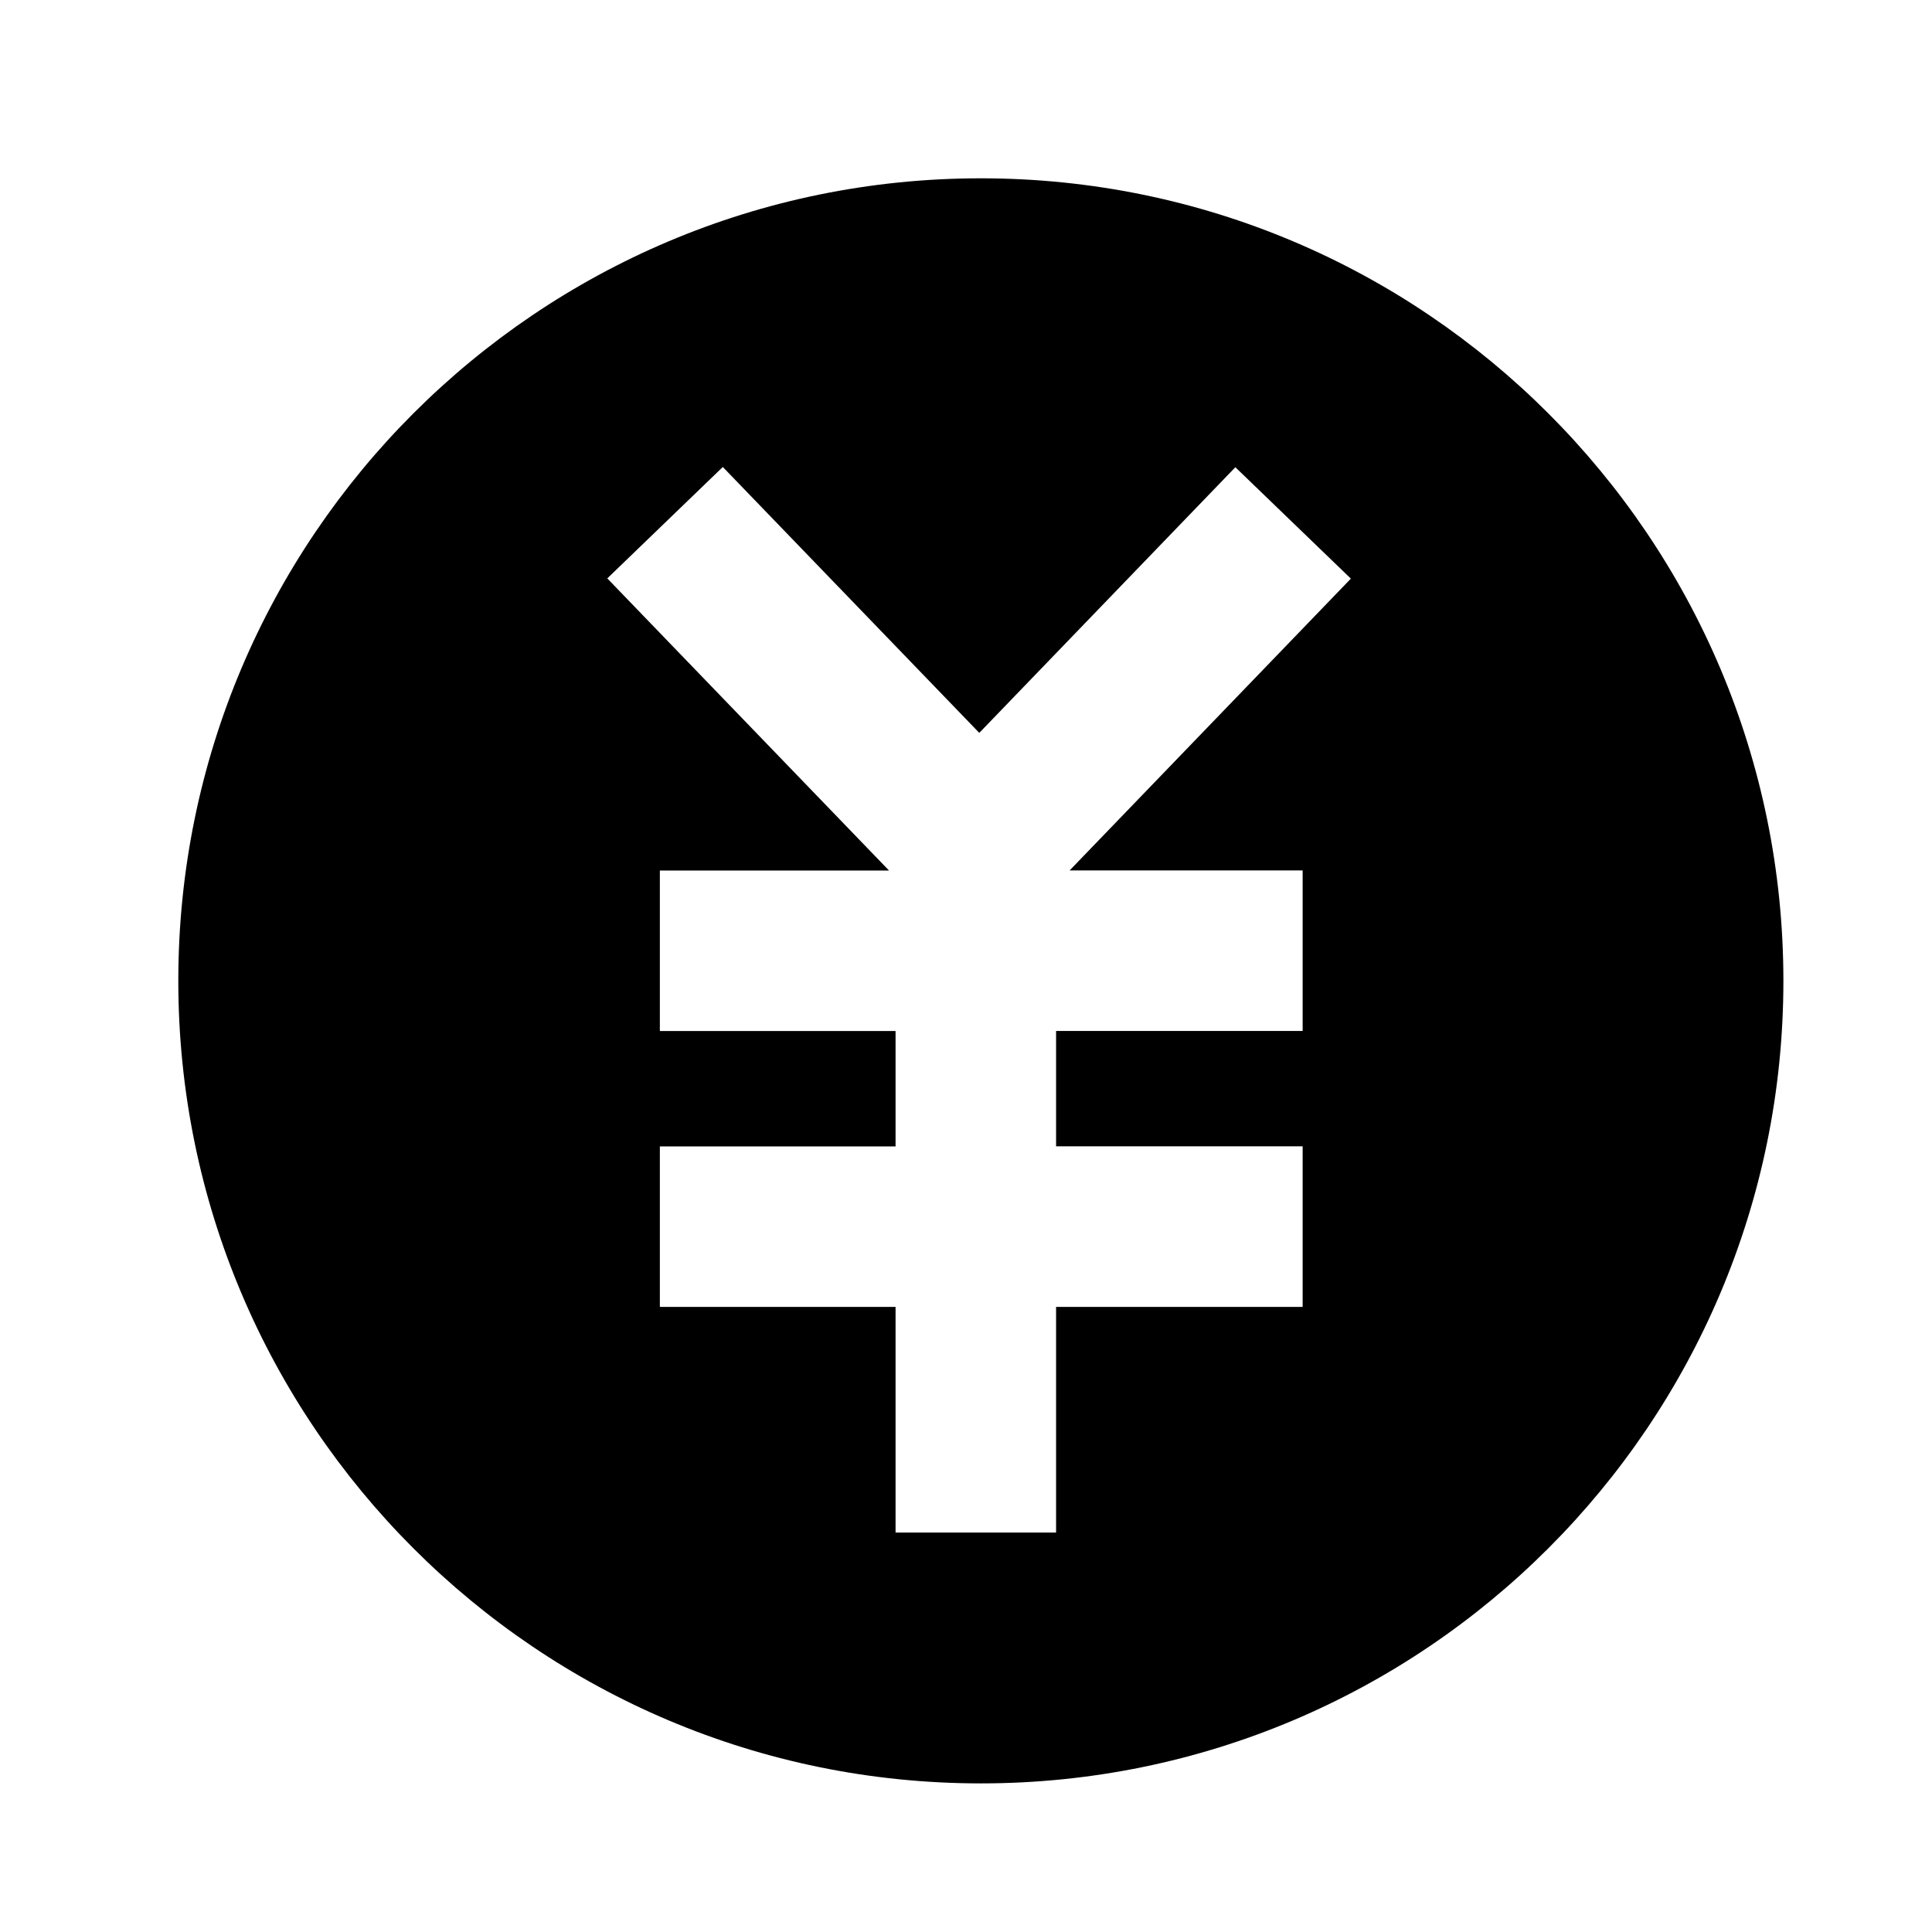 <?xml version="1.0" standalone="no"?><!DOCTYPE svg PUBLIC "-//W3C//DTD SVG 1.1//EN" "http://www.w3.org/Graphics/SVG/1.1/DTD/svg11.dtd"><svg t="1590066754985" class="icon" viewBox="0 0 1024 1024" version="1.1" xmlns="http://www.w3.org/2000/svg" p-id="3235" xmlns:xlink="http://www.w3.org/1999/xlink" width="200" height="200"><defs><style type="text/css"></style></defs><path d="M519.893 945.237c-234.923 0-425.387-190.464-425.387-425.387 0-234.88 190.464-425.344 425.387-425.344 234.88 0 425.344 190.464 425.344 425.387 0 234.88-190.464 425.344-425.387 425.344z m-48.725-483.84H349.739v85.077h124.928v61.141H349.739v85.077h124.928v119.595h85.077v-119.595h130.688V607.573h-130.688v-61.141h130.688v-85.077h-123.52l149.077-154.667-61.227-59.051-135.723 140.8-135.936-140.928-61.227 59.051 149.291 154.795z" p-id="3236"></path></svg>